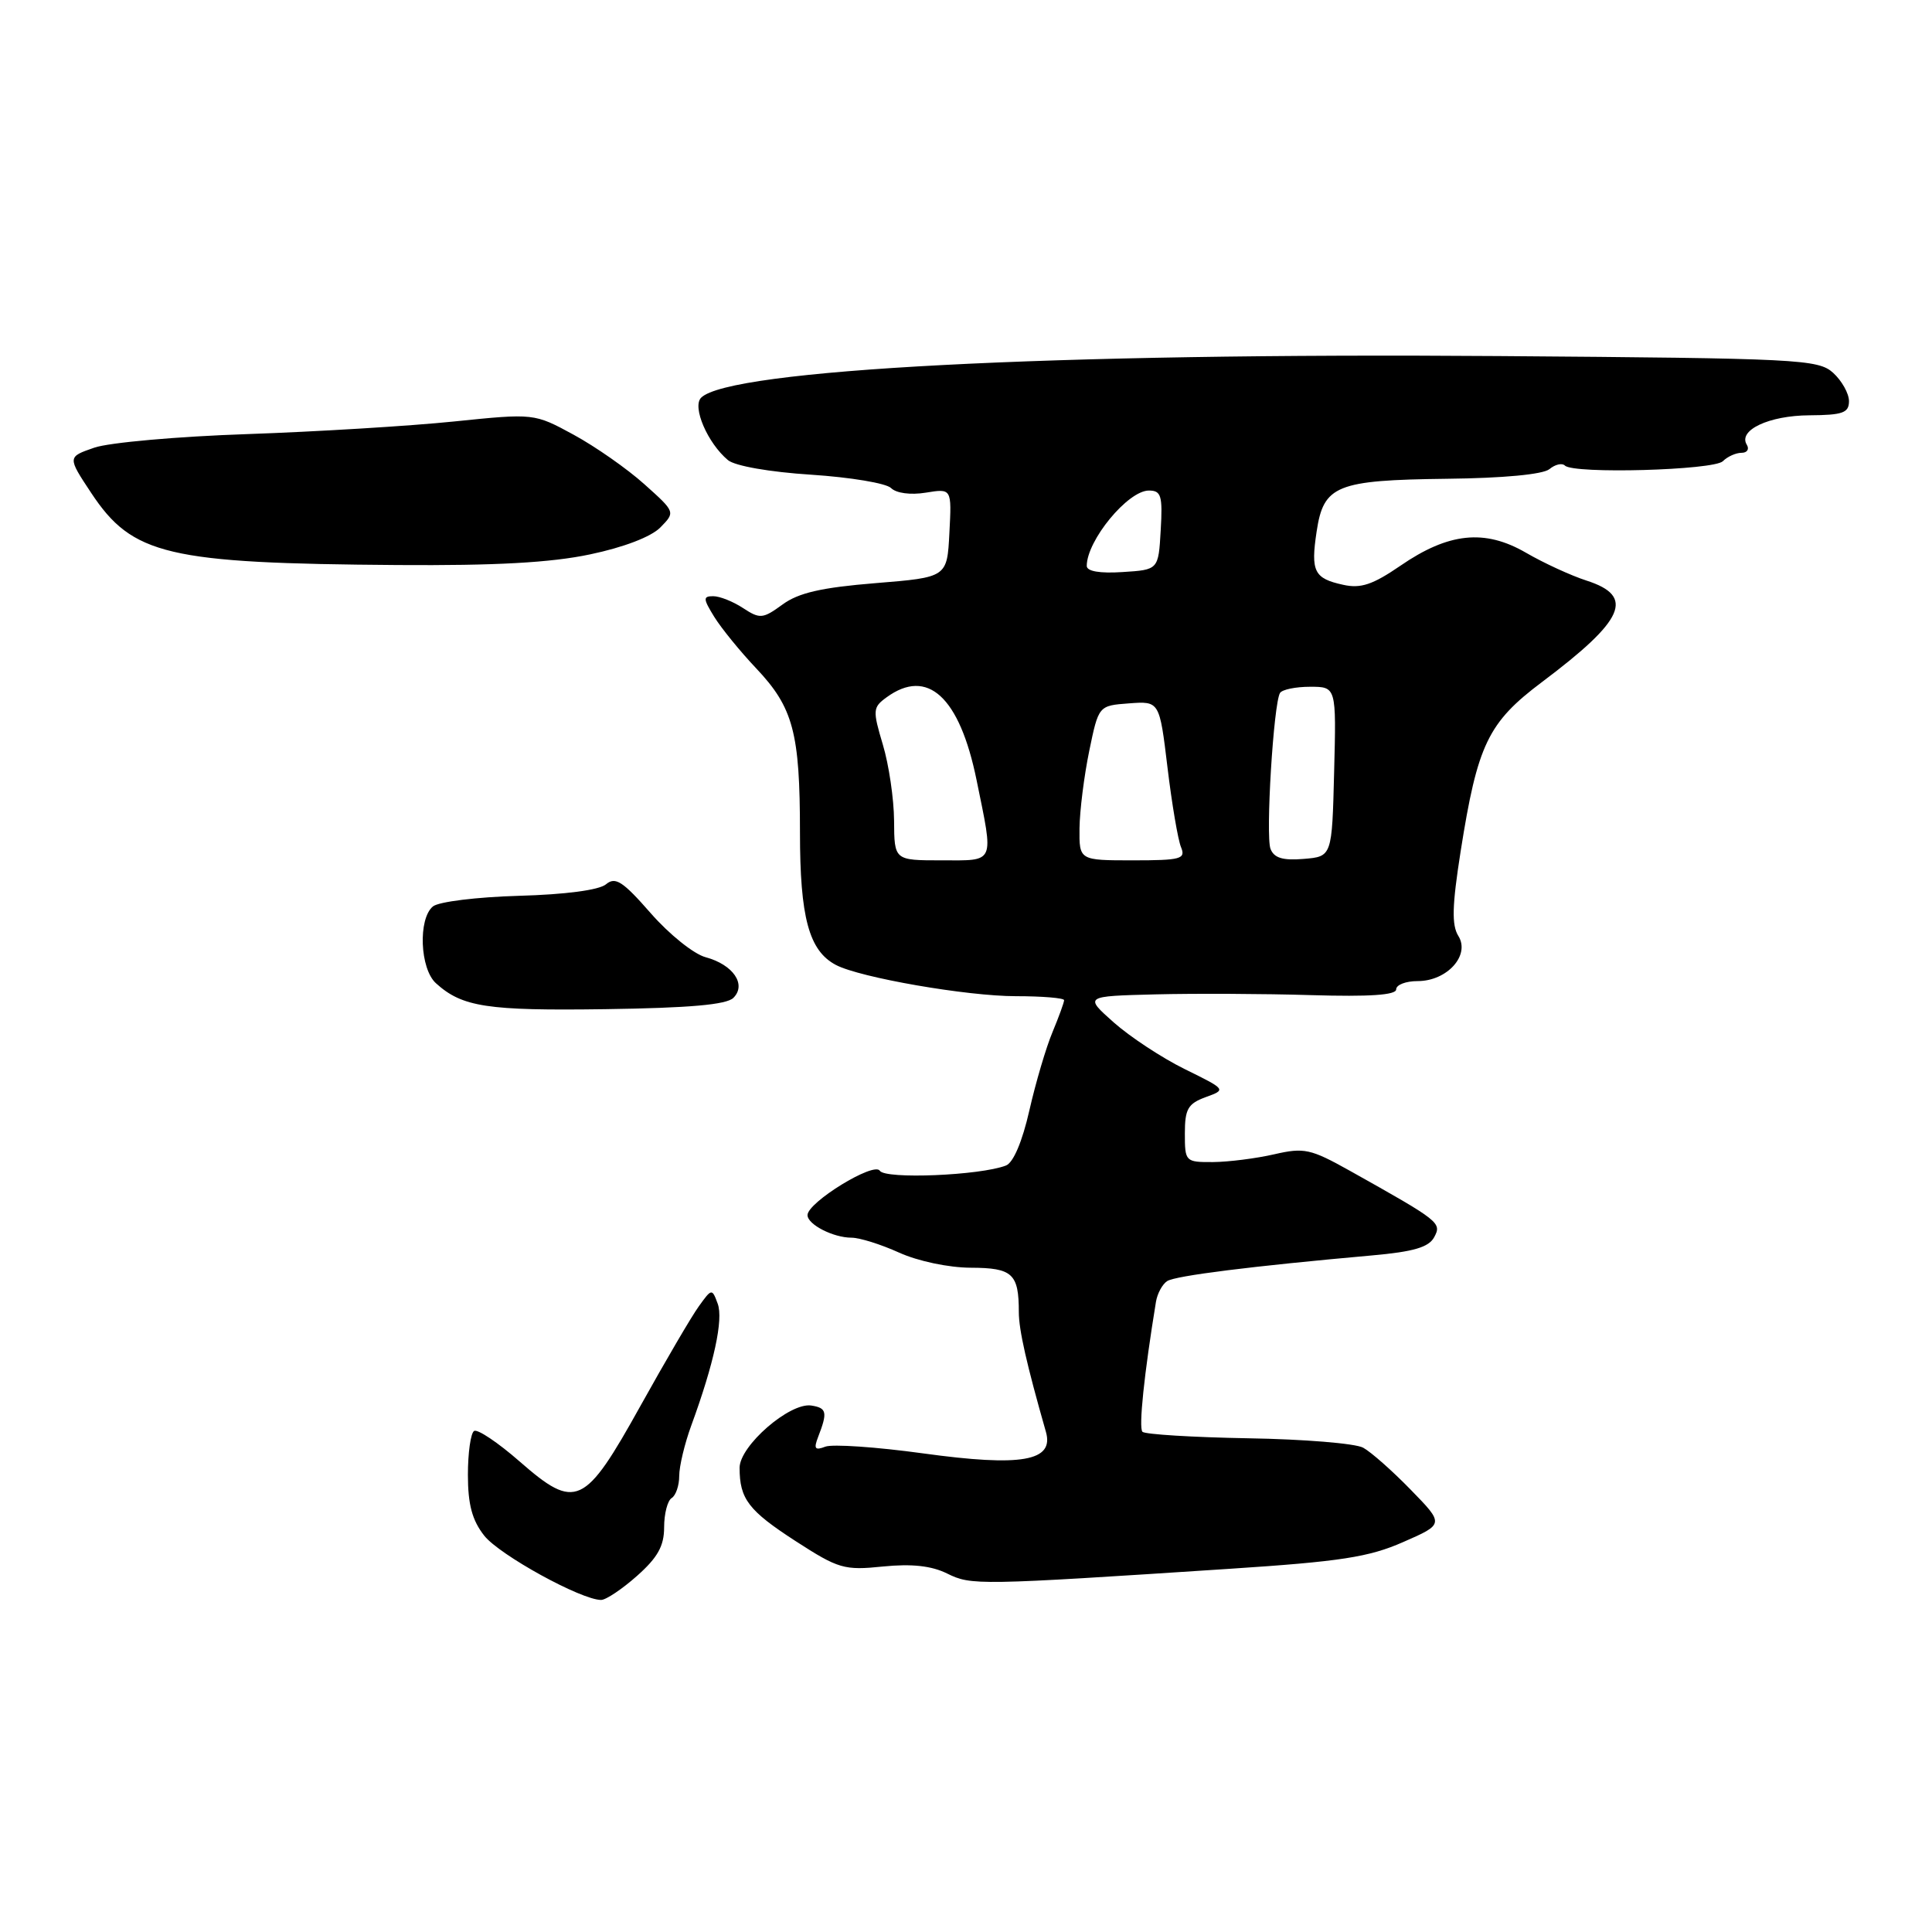 <?xml version="1.0" encoding="UTF-8" standalone="no"?>
<!DOCTYPE svg PUBLIC "-//W3C//DTD SVG 1.1//EN" "http://www.w3.org/Graphics/SVG/1.1/DTD/svg11.dtd" >
<svg xmlns="http://www.w3.org/2000/svg" xmlns:xlink="http://www.w3.org/1999/xlink" version="1.1" viewBox="0 0 256 256">
 <g >
 <path fill="currentColor"
d=" M 84.40 208.82 C 87.14 206.39 88.00 204.86 88.00 202.38 C 88.00 200.58 88.45 198.84 89.00 198.50 C 89.55 198.16 90.00 196.84 90.00 195.57 C 90.00 194.29 90.72 191.28 91.60 188.88 C 94.61 180.67 95.87 174.83 95.10 172.75 C 94.35 170.71 94.31 170.71 92.60 173.09 C 91.64 174.41 88.18 180.33 84.89 186.24 C 77.45 199.63 76.30 200.16 68.85 193.65 C 65.99 191.15 63.28 189.33 62.82 189.61 C 62.37 189.89 62.00 192.51 62.00 195.42 C 62.00 199.35 62.56 201.45 64.17 203.49 C 66.18 206.04 77.01 212.00 79.65 212.00 C 80.29 212.00 82.43 210.57 84.40 208.82 Z  M 163.00 207.87 C 177.63 206.91 181.39 206.33 185.93 204.33 C 191.37 201.95 191.37 201.95 186.93 197.40 C 184.49 194.89 181.66 192.39 180.63 191.83 C 179.61 191.26 172.75 190.70 165.39 190.58 C 158.03 190.45 151.73 190.06 151.38 189.72 C 150.86 189.19 151.61 182.01 153.17 172.50 C 153.35 171.40 154.02 170.16 154.66 169.75 C 155.76 169.04 165.88 167.77 181.80 166.35 C 187.31 165.86 189.32 165.27 190.04 163.93 C 191.06 162.02 190.80 161.82 178.84 155.12 C 173.65 152.22 172.80 152.04 168.84 152.95 C 166.45 153.50 162.81 153.96 160.75 153.98 C 157.07 154.00 157.00 153.93 157.00 150.19 C 157.00 146.95 157.41 146.24 159.75 145.38 C 162.50 144.38 162.50 144.38 157.00 141.67 C 153.97 140.18 149.74 137.39 147.58 135.48 C 143.67 132.00 143.67 132.00 153.08 131.76 C 158.26 131.63 167.56 131.67 173.75 131.86 C 181.47 132.09 185.00 131.85 185.00 131.10 C 185.00 130.49 186.28 130.00 187.85 130.00 C 191.75 130.00 194.84 126.57 193.24 124.02 C 192.34 122.57 192.41 120.02 193.54 112.82 C 195.78 98.62 197.16 95.75 204.34 90.36 C 215.28 82.14 216.66 79.01 210.25 76.94 C 208.19 76.28 204.56 74.61 202.20 73.24 C 196.73 70.07 191.94 70.57 185.55 74.97 C 181.90 77.47 180.31 78.01 177.98 77.49 C 174.12 76.65 173.66 75.73 174.46 70.43 C 175.38 64.30 177.07 63.62 191.72 63.44 C 199.19 63.36 204.47 62.86 205.31 62.16 C 206.07 61.53 206.99 61.32 207.36 61.69 C 208.49 62.83 227.09 62.31 228.29 61.11 C 228.90 60.50 230.01 60.00 230.76 60.00 C 231.51 60.00 231.82 59.52 231.46 58.93 C 230.27 57.01 234.39 55.06 239.75 55.03 C 244.17 55.00 245.00 54.71 245.00 53.15 C 245.00 52.14 244.05 50.45 242.90 49.40 C 240.91 47.61 238.44 47.48 198.65 47.18 C 139.33 46.73 96.64 48.96 92.90 52.70 C 91.69 53.91 93.76 58.72 96.46 60.97 C 97.39 61.74 101.99 62.55 107.48 62.90 C 112.67 63.24 117.43 64.03 118.07 64.67 C 118.75 65.35 120.66 65.61 122.67 65.28 C 126.11 64.72 126.11 64.72 125.80 70.61 C 125.50 76.50 125.50 76.50 116.00 77.27 C 108.86 77.85 105.80 78.55 103.69 80.10 C 101.08 82.00 100.70 82.04 98.47 80.58 C 97.15 79.71 95.37 79.00 94.51 79.00 C 93.14 79.00 93.15 79.32 94.65 81.75 C 95.59 83.26 98.08 86.32 100.19 88.55 C 105.11 93.75 106.00 97.08 106.00 110.29 C 106.00 121.57 107.19 125.98 110.76 127.86 C 113.95 129.54 128.13 132.00 134.61 132.00 C 138.12 132.00 141.00 132.24 141.00 132.53 C 141.00 132.82 140.31 134.72 139.47 136.74 C 138.62 138.76 137.24 143.43 136.40 147.12 C 135.46 151.27 134.27 154.07 133.29 154.44 C 129.86 155.76 117.29 156.28 116.58 155.13 C 115.82 153.90 107.00 159.32 107.00 161.01 C 107.00 162.25 110.41 164.00 112.83 164.00 C 113.90 164.00 116.74 164.89 119.14 165.98 C 121.64 167.11 125.70 167.97 128.64 167.98 C 134.17 168.00 135.00 168.77 135.00 173.87 C 135.00 176.21 136.03 180.77 138.59 189.73 C 139.70 193.62 135.38 194.38 122.31 192.58 C 116.13 191.73 110.30 191.33 109.36 191.69 C 107.99 192.22 107.80 191.97 108.40 190.42 C 109.68 187.12 109.56 186.56 107.50 186.24 C 104.64 185.81 98.00 191.58 98.00 194.49 C 98.00 198.62 99.18 200.16 105.40 204.19 C 111.11 207.88 111.86 208.10 117.00 207.57 C 120.81 207.19 123.42 207.47 125.50 208.50 C 128.71 210.08 129.46 210.07 163.00 207.87 Z  M 97.18 132.22 C 98.95 130.45 97.14 127.82 93.51 126.84 C 91.94 126.43 88.67 123.80 86.23 121.01 C 82.51 116.76 81.54 116.13 80.29 117.18 C 79.37 117.94 74.90 118.53 68.76 118.70 C 63.19 118.86 58.12 119.48 57.36 120.11 C 55.38 121.76 55.64 128.37 57.77 130.29 C 61.25 133.44 64.55 133.94 80.20 133.72 C 91.36 133.56 96.27 133.13 97.18 132.22 Z  M 78.18 73.46 C 82.63 72.53 86.28 71.13 87.50 69.89 C 89.50 67.85 89.50 67.85 85.38 64.16 C 83.11 62.12 78.90 59.18 76.02 57.61 C 70.78 54.76 70.78 54.76 60.14 55.85 C 54.29 56.45 41.97 57.20 32.77 57.52 C 23.57 57.83 14.44 58.64 12.49 59.32 C 8.93 60.55 8.93 60.55 12.08 65.31 C 17.55 73.57 22.15 74.65 52.68 74.87 C 65.64 74.96 72.97 74.56 78.18 73.46 Z  M 118.47 108.75 C 118.45 105.86 117.78 101.32 116.98 98.66 C 115.62 94.11 115.65 93.73 117.46 92.41 C 122.90 88.43 127.15 92.33 129.40 103.36 C 131.69 114.59 131.95 114.00 124.75 114.00 C 118.50 114.00 118.50 114.00 118.47 108.75 Z  M 143.04 109.75 C 143.07 107.41 143.65 102.80 144.33 99.50 C 145.57 93.50 145.57 93.50 149.60 93.20 C 153.64 92.90 153.64 92.90 154.70 101.70 C 155.28 106.54 156.09 111.29 156.49 112.25 C 157.14 113.82 156.49 114.00 150.11 114.00 C 143.00 114.00 143.00 114.00 143.04 109.75 Z  M 168.35 112.48 C 167.68 110.74 168.75 93.22 169.61 91.82 C 169.89 91.37 171.68 91.00 173.59 91.00 C 177.07 91.00 177.07 91.00 176.78 102.25 C 176.50 113.50 176.50 113.50 172.74 113.81 C 169.98 114.04 168.82 113.69 168.35 112.48 Z  M 144.00 74.99 C 144.00 71.62 149.45 65.00 152.23 65.00 C 153.86 65.00 154.07 65.67 153.80 70.25 C 153.50 75.50 153.50 75.50 148.75 75.80 C 145.73 76.00 144.00 75.70 144.00 74.99 Z "/>
</g>
</svg>